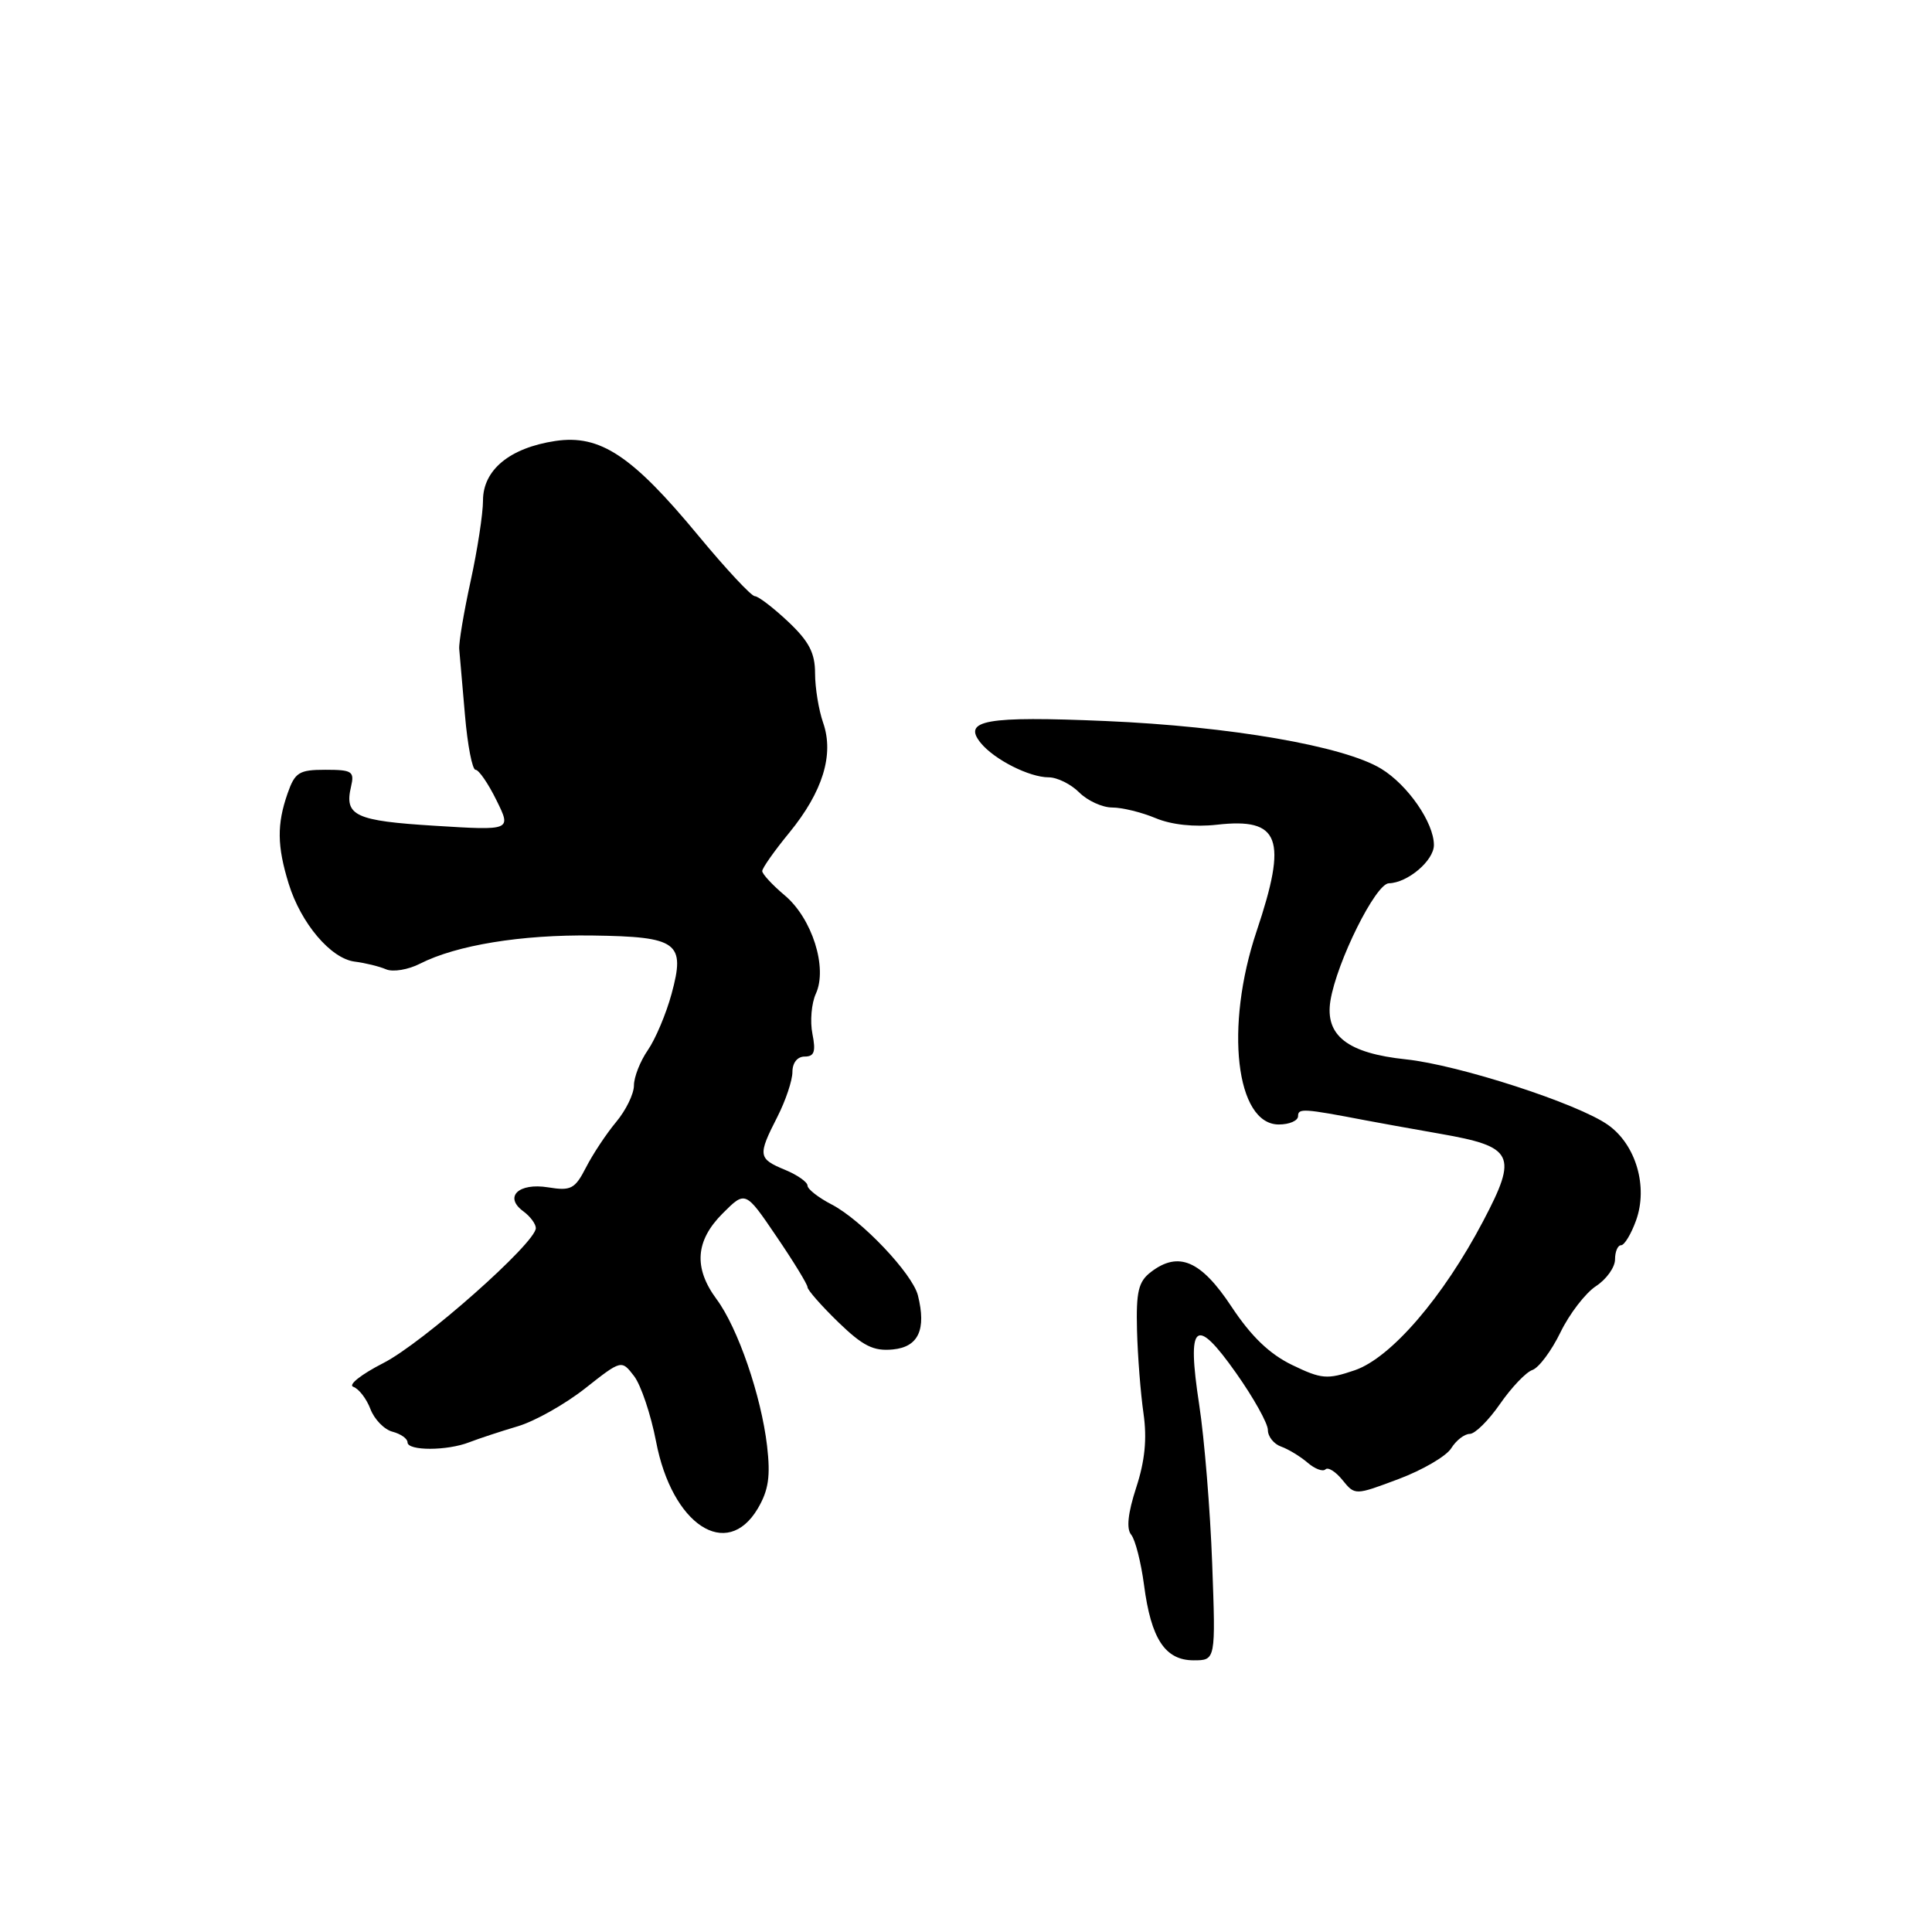 <?xml version="1.0" encoding="UTF-8" standalone="no"?>
<!DOCTYPE svg PUBLIC "-//W3C//DTD SVG 1.1//EN" "http://www.w3.org/Graphics/SVG/1.1/DTD/svg11.dtd" >
<svg xmlns="http://www.w3.org/2000/svg" xmlns:xlink="http://www.w3.org/1999/xlink" version="1.1" viewBox="0 0 256 256">
 <g >
 <path fill="currentColor"
d=" M 160.62 207.16 C 160.36 200.10 159.59 190.63 158.90 186.13 C 157.23 175.24 158.38 174.26 163.80 181.95 C 166.11 185.22 168.00 188.61 168.00 189.48 C 168.00 190.35 168.79 191.34 169.75 191.68 C 170.71 192.02 172.29 192.98 173.26 193.81 C 174.22 194.64 175.29 195.04 175.63 194.70 C 175.97 194.36 176.99 195.00 177.89 196.12 C 179.54 198.15 179.54 198.15 185.32 195.98 C 188.49 194.79 191.63 192.96 192.29 191.91 C 192.94 190.86 194.05 190.00 194.75 190.00 C 195.45 190.00 197.25 188.21 198.76 186.03 C 200.27 183.85 202.20 181.82 203.05 181.53 C 203.91 181.23 205.58 178.99 206.77 176.54 C 207.96 174.09 210.07 171.35 211.46 170.43 C 212.86 169.52 214.00 167.92 214.00 166.88 C 214.00 165.85 214.36 165.00 214.80 165.00 C 215.24 165.00 216.13 163.53 216.78 161.73 C 218.40 157.26 216.78 151.69 213.09 149.07 C 209.12 146.24 193.30 141.11 186.29 140.37 C 178.56 139.56 175.54 137.22 176.29 132.59 C 177.13 127.45 182.28 117.08 184.03 117.04 C 186.53 116.98 190.00 114.03 190.00 111.97 C 190.00 109.01 186.54 104.01 183.01 101.86 C 178.07 98.85 163.00 96.25 146.50 95.54 C 130.61 94.86 127.45 95.42 129.99 98.49 C 131.81 100.68 136.41 103.00 138.95 103.00 C 140.08 103.00 141.90 103.90 143.00 105.00 C 144.10 106.10 146.07 107.00 147.38 107.00 C 148.69 107.00 151.27 107.63 153.13 108.41 C 155.24 109.29 158.27 109.61 161.24 109.28 C 169.61 108.33 170.64 111.08 166.50 123.41 C 162.26 136.05 163.75 149.00 169.45 149.00 C 170.85 149.00 172.00 148.50 172.00 147.89 C 172.00 146.83 172.70 146.87 181.00 148.46 C 182.38 148.73 186.80 149.52 190.82 150.23 C 200.61 151.94 201.15 153.02 196.54 161.78 C 191.23 171.89 184.31 179.93 179.50 181.57 C 175.86 182.81 175.11 182.75 171.20 180.86 C 168.21 179.41 165.78 177.07 163.18 173.14 C 159.14 167.02 156.16 165.74 152.50 168.55 C 150.84 169.82 150.53 171.15 150.66 176.29 C 150.75 179.71 151.14 184.65 151.52 187.29 C 152.00 190.64 151.71 193.58 150.55 197.12 C 149.45 200.51 149.23 202.57 149.89 203.36 C 150.43 204.02 151.19 207.01 151.59 210.02 C 152.52 217.17 154.39 220.00 158.16 220.00 C 161.09 220.00 161.09 220.00 160.62 207.16 Z  M 100.41 199.89 C 101.84 197.46 102.11 195.62 101.64 191.58 C 100.86 184.94 97.77 175.95 94.95 172.15 C 91.88 168.00 92.14 164.40 95.76 160.78 C 98.77 157.77 98.77 157.77 102.88 163.83 C 105.15 167.16 107.00 170.19 107.00 170.56 C 107.00 170.93 108.83 173.01 111.06 175.18 C 114.35 178.36 115.73 179.06 118.31 178.81 C 121.70 178.48 122.76 176.18 121.63 171.65 C 120.90 168.76 114.15 161.65 110.20 159.60 C 108.44 158.69 107.00 157.56 107.00 157.10 C 107.00 156.63 105.65 155.68 104.00 155.00 C 100.45 153.53 100.39 153.11 103.00 148.00 C 104.10 145.84 105.00 143.16 105.00 142.04 C 105.00 140.82 105.66 140.00 106.62 140.00 C 107.90 140.00 108.12 139.35 107.65 136.99 C 107.32 135.34 107.52 132.94 108.11 131.66 C 109.68 128.22 107.61 121.69 103.98 118.64 C 102.34 117.26 101.00 115.81 101.00 115.42 C 101.00 115.03 102.61 112.74 104.59 110.33 C 109.02 104.91 110.54 99.99 109.07 95.77 C 108.48 94.08 108.00 91.13 108.00 89.22 C 108.00 86.52 107.20 84.98 104.43 82.37 C 102.46 80.52 100.48 79.00 100.02 79.00 C 99.56 79.00 96.20 75.40 92.55 70.99 C 83.75 60.35 79.52 57.55 73.59 58.43 C 67.55 59.34 64.00 62.26 64.00 66.32 C 64.00 68.07 63.26 72.88 62.36 77.00 C 61.46 81.12 60.78 85.17 60.85 86.00 C 60.93 86.83 61.27 90.76 61.61 94.75 C 61.95 98.74 62.58 102.00 63.01 102.00 C 63.44 102.00 64.69 103.81 65.78 106.03 C 67.77 110.05 67.77 110.05 57.64 109.42 C 47.06 108.77 45.61 108.09 46.51 104.25 C 46.99 102.21 46.67 102.00 43.12 102.00 C 39.62 102.00 39.08 102.34 38.10 105.15 C 36.68 109.23 36.71 112.10 38.25 117.09 C 39.87 122.34 43.83 127.02 47.00 127.42 C 48.38 127.59 50.25 128.05 51.16 128.44 C 52.07 128.83 54.10 128.49 55.66 127.69 C 60.47 125.24 69.08 123.83 78.50 123.96 C 89.82 124.12 90.84 124.87 88.99 131.68 C 88.27 134.33 86.85 137.69 85.84 139.15 C 84.83 140.61 84.00 142.72 84.00 143.83 C 84.00 144.94 82.94 147.12 81.64 148.67 C 80.34 150.23 78.55 152.93 77.65 154.69 C 76.18 157.55 75.66 157.82 72.63 157.33 C 68.70 156.69 66.73 158.60 69.35 160.51 C 70.26 161.18 71.00 162.18 71.00 162.73 C 71.00 164.69 56.00 177.97 50.78 180.62 C 47.88 182.10 46.09 183.51 46.81 183.76 C 47.54 184.01 48.56 185.33 49.08 186.70 C 49.60 188.07 50.92 189.43 52.01 189.71 C 53.11 190.00 54.00 190.63 54.00 191.12 C 54.00 192.26 59.25 192.26 62.20 191.10 C 63.47 190.61 66.35 189.66 68.61 188.99 C 70.87 188.32 74.88 186.06 77.53 183.97 C 82.35 180.17 82.35 180.17 84.02 182.34 C 84.93 183.53 86.24 187.43 86.93 191.00 C 89.03 202.04 96.30 206.83 100.41 199.89 Z "/>
</g>
</svg>